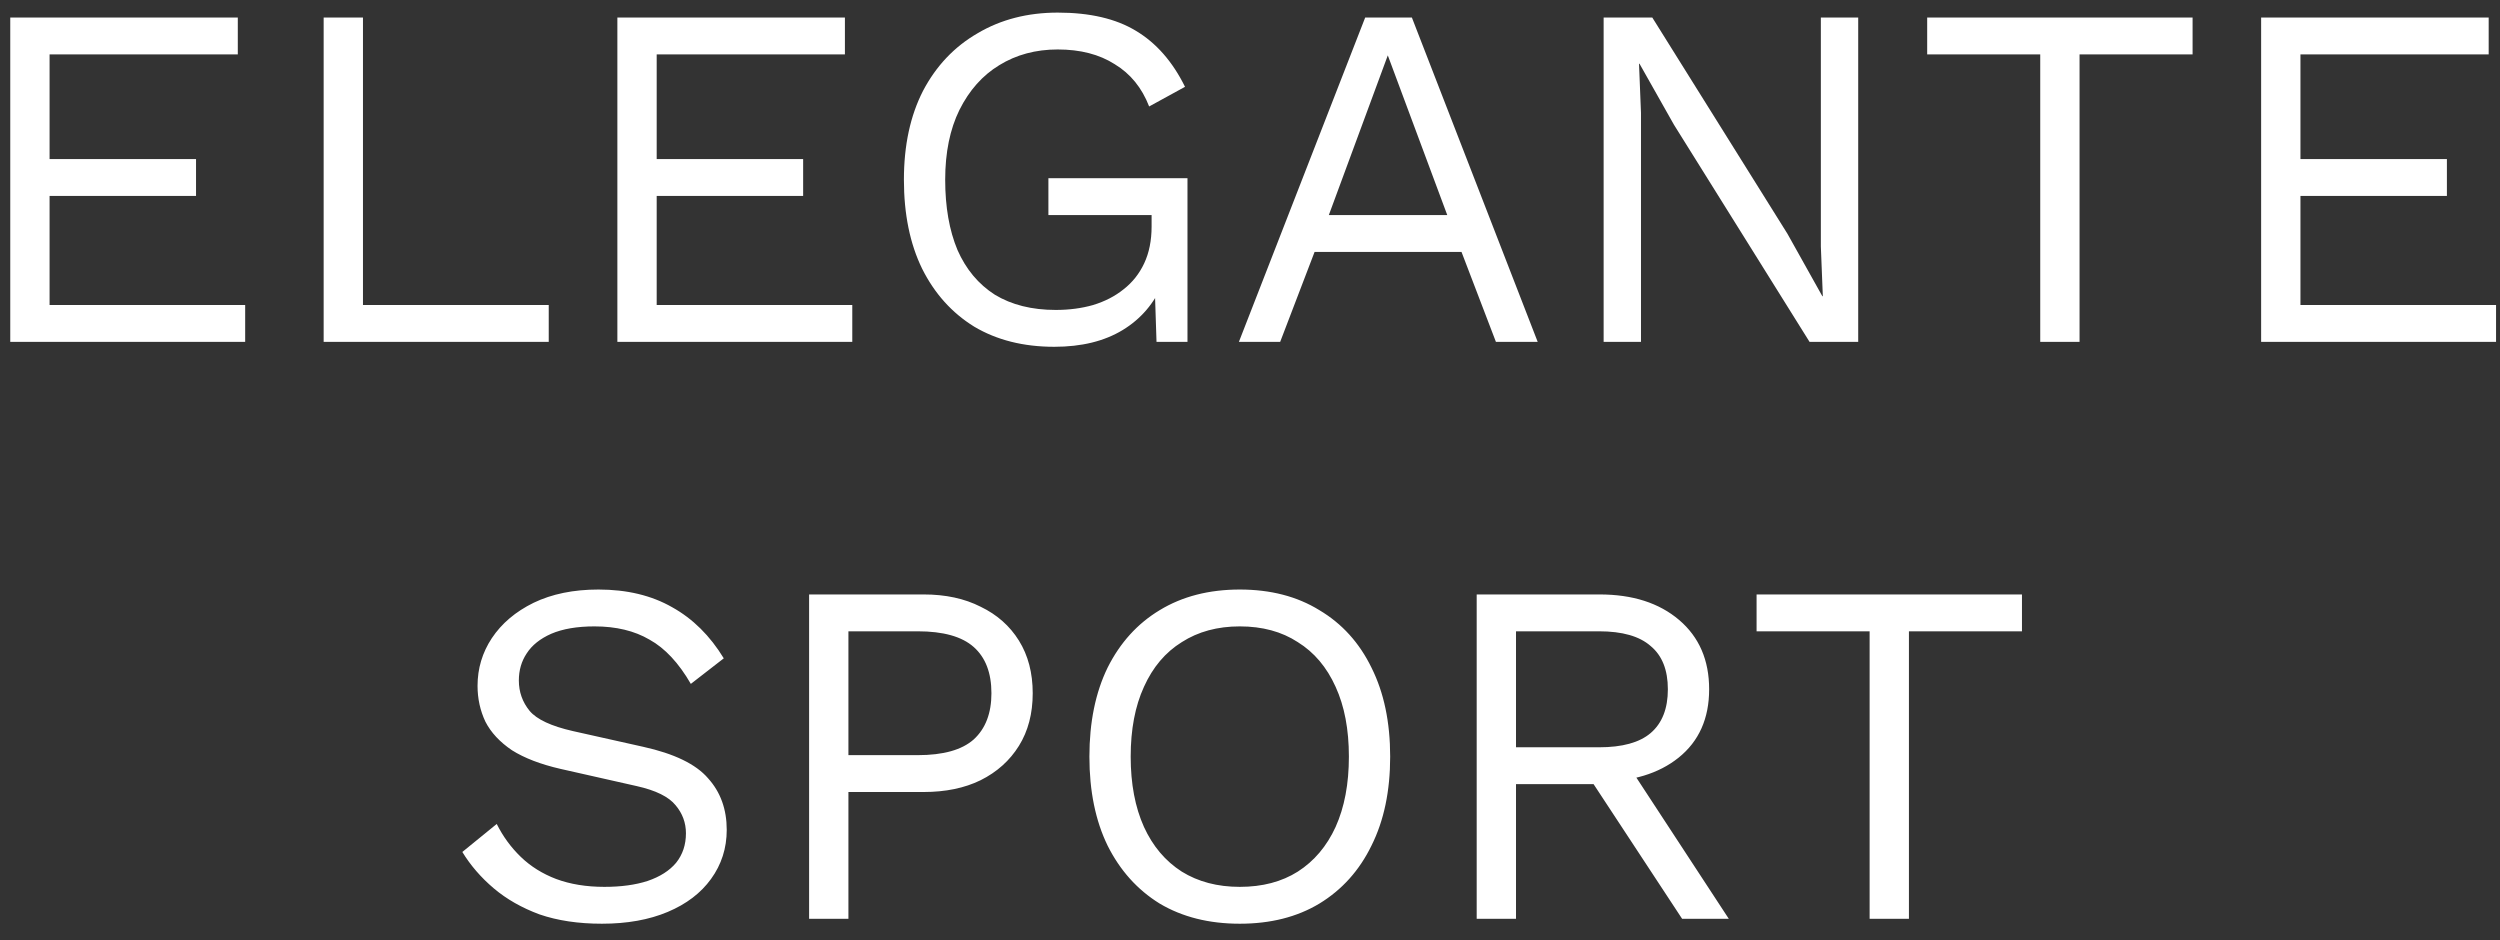 <svg width="117" height="44" viewBox="0 0 117 44" fill="none" xmlns="http://www.w3.org/2000/svg">
<rect x="0" y="0" width="117" height="44" fill="#333333" stroke="none"/>
<path d="M0.48 16V0.82H11.129V2.545H2.32V7.444H9.174V9.169H2.32V14.275H11.474V16H0.48ZM16.987 14.275H25.681V16H15.147V0.82H16.987V14.275ZM28.893 16V0.82H39.542V2.545H30.733V7.444H37.587V9.169H30.733V14.275H39.887V16H28.893ZM49.341 16.23C47.899 16.23 46.65 15.916 45.592 15.287C44.549 14.643 43.736 13.738 43.154 12.573C42.586 11.408 42.303 10.02 42.303 8.41C42.303 6.8 42.602 5.412 43.2 4.247C43.813 3.082 44.664 2.185 45.753 1.556C46.841 0.912 48.091 0.59 49.502 0.59C51.004 0.59 52.223 0.874 53.159 1.441C54.109 2.008 54.876 2.882 55.459 4.063L53.78 4.983C53.442 4.109 52.906 3.45 52.17 3.005C51.449 2.545 50.56 2.315 49.502 2.315C48.474 2.315 47.562 2.56 46.765 3.051C45.983 3.526 45.362 4.224 44.902 5.144C44.457 6.049 44.235 7.137 44.235 8.41C44.235 9.683 44.426 10.779 44.81 11.699C45.208 12.604 45.791 13.301 46.558 13.792C47.34 14.267 48.29 14.505 49.41 14.505C50.038 14.505 50.621 14.428 51.158 14.275C51.71 14.106 52.185 13.861 52.584 13.539C52.998 13.217 53.32 12.811 53.55 12.32C53.78 11.829 53.895 11.254 53.895 10.595V10.066H49.065V8.341H55.574V16H54.125L54.033 13.171L54.424 13.24C54.025 14.191 53.396 14.927 52.538 15.448C51.679 15.969 50.613 16.23 49.341 16.23ZM71.964 16H70.009L68.399 11.791H61.522L59.912 16H57.98L63.891 0.82H66.076L71.964 16ZM62.189 10.066H67.732L64.949 2.591L62.189 10.066ZM86.964 0.82V16H84.687L78.339 5.834L76.729 2.982H76.706L76.798 5.282V16H75.05V0.82H77.327L83.652 10.94L85.285 13.861H85.308L85.216 11.538V0.82H86.964ZM102.613 0.82V2.545H97.323V16H95.483V2.545H90.192V0.82H102.613ZM105.821 16V0.82H116.47V2.545H107.661V7.444H114.515V9.169H107.661V14.275H116.815V16H105.821ZM28.008 27.59C29.341 27.59 30.491 27.866 31.457 28.418C32.423 28.955 33.228 29.752 33.873 30.81L32.331 32.006C31.764 31.025 31.12 30.335 30.399 29.936C29.694 29.522 28.835 29.315 27.823 29.315C27.011 29.315 26.336 29.43 25.799 29.66C25.278 29.89 24.895 30.197 24.649 30.58C24.404 30.948 24.282 31.37 24.282 31.845C24.282 32.382 24.45 32.857 24.788 33.271C25.125 33.67 25.799 33.984 26.811 34.214L30.101 34.95C31.557 35.272 32.569 35.763 33.136 36.422C33.719 37.066 34.011 37.871 34.011 38.837C34.011 39.696 33.765 40.462 33.275 41.137C32.799 41.796 32.124 42.31 31.25 42.678C30.377 43.046 29.349 43.23 28.169 43.23C27.064 43.23 26.091 43.084 25.247 42.793C24.419 42.486 23.706 42.08 23.108 41.574C22.511 41.068 22.02 40.501 21.637 39.872L23.247 38.561C23.538 39.144 23.913 39.657 24.373 40.102C24.834 40.547 25.386 40.892 26.029 41.137C26.689 41.382 27.44 41.505 28.284 41.505C29.066 41.505 29.74 41.413 30.308 41.229C30.89 41.03 31.335 40.746 31.642 40.378C31.948 39.995 32.102 39.535 32.102 38.998C32.102 38.507 31.941 38.07 31.619 37.687C31.297 37.288 30.691 36.989 29.802 36.79L26.236 35.985C25.301 35.77 24.542 35.479 23.959 35.111C23.392 34.728 22.978 34.283 22.718 33.777C22.472 33.256 22.349 32.696 22.349 32.098C22.349 31.285 22.572 30.542 23.017 29.867C23.477 29.177 24.128 28.625 24.971 28.211C25.83 27.797 26.842 27.59 28.008 27.59ZM43.225 27.82C44.252 27.82 45.142 28.012 45.893 28.395C46.66 28.763 47.258 29.292 47.687 29.982C48.116 30.672 48.331 31.492 48.331 32.443C48.331 33.394 48.116 34.214 47.687 34.904C47.258 35.594 46.66 36.131 45.893 36.514C45.142 36.882 44.252 37.066 43.225 37.066H39.706V43H37.866V27.82H43.225ZM42.949 35.341C44.145 35.341 45.019 35.096 45.571 34.605C46.123 34.099 46.399 33.378 46.399 32.443C46.399 31.492 46.123 30.772 45.571 30.281C45.019 29.79 44.145 29.545 42.949 29.545H39.706V35.341H42.949ZM58.022 27.59C59.463 27.59 60.705 27.912 61.748 28.556C62.806 29.185 63.619 30.082 64.186 31.247C64.769 32.412 65.06 33.8 65.06 35.41C65.06 37.02 64.769 38.408 64.186 39.573C63.619 40.738 62.806 41.643 61.748 42.287C60.705 42.916 59.463 43.23 58.022 43.23C56.581 43.23 55.331 42.916 54.273 42.287C53.23 41.643 52.418 40.738 51.835 39.573C51.268 38.408 50.984 37.02 50.984 35.41C50.984 33.8 51.268 32.412 51.835 31.247C52.418 30.082 53.23 29.185 54.273 28.556C55.331 27.912 56.581 27.59 58.022 27.59ZM58.022 29.315C56.979 29.315 56.075 29.56 55.308 30.051C54.541 30.526 53.951 31.224 53.537 32.144C53.123 33.049 52.916 34.137 52.916 35.41C52.916 36.683 53.123 37.779 53.537 38.699C53.951 39.604 54.541 40.301 55.308 40.792C56.075 41.267 56.979 41.505 58.022 41.505C59.08 41.505 59.985 41.267 60.736 40.792C61.503 40.301 62.093 39.604 62.507 38.699C62.921 37.779 63.128 36.683 63.128 35.41C63.128 34.137 62.921 33.049 62.507 32.144C62.093 31.224 61.503 30.526 60.736 30.051C59.985 29.56 59.08 29.315 58.022 29.315ZM74.859 27.82C76.408 27.82 77.65 28.219 78.585 29.016C79.52 29.813 79.988 30.894 79.988 32.259C79.988 33.624 79.513 34.689 78.562 35.456C77.627 36.207 76.385 36.583 74.836 36.583L74.675 36.698H70.949V43H69.109V27.82H74.859ZM74.836 34.973C75.925 34.973 76.73 34.751 77.251 34.306C77.788 33.846 78.056 33.164 78.056 32.259C78.056 31.354 77.788 30.68 77.251 30.235C76.73 29.775 75.925 29.545 74.836 29.545H70.949V34.973H74.836ZM75.894 35.341L80.908 43H78.723L74.353 36.353L75.894 35.341ZM94.628 27.82V29.545H89.338V43H87.498V29.545H82.208V27.82H94.628Z" fill="white"/>
</svg>
